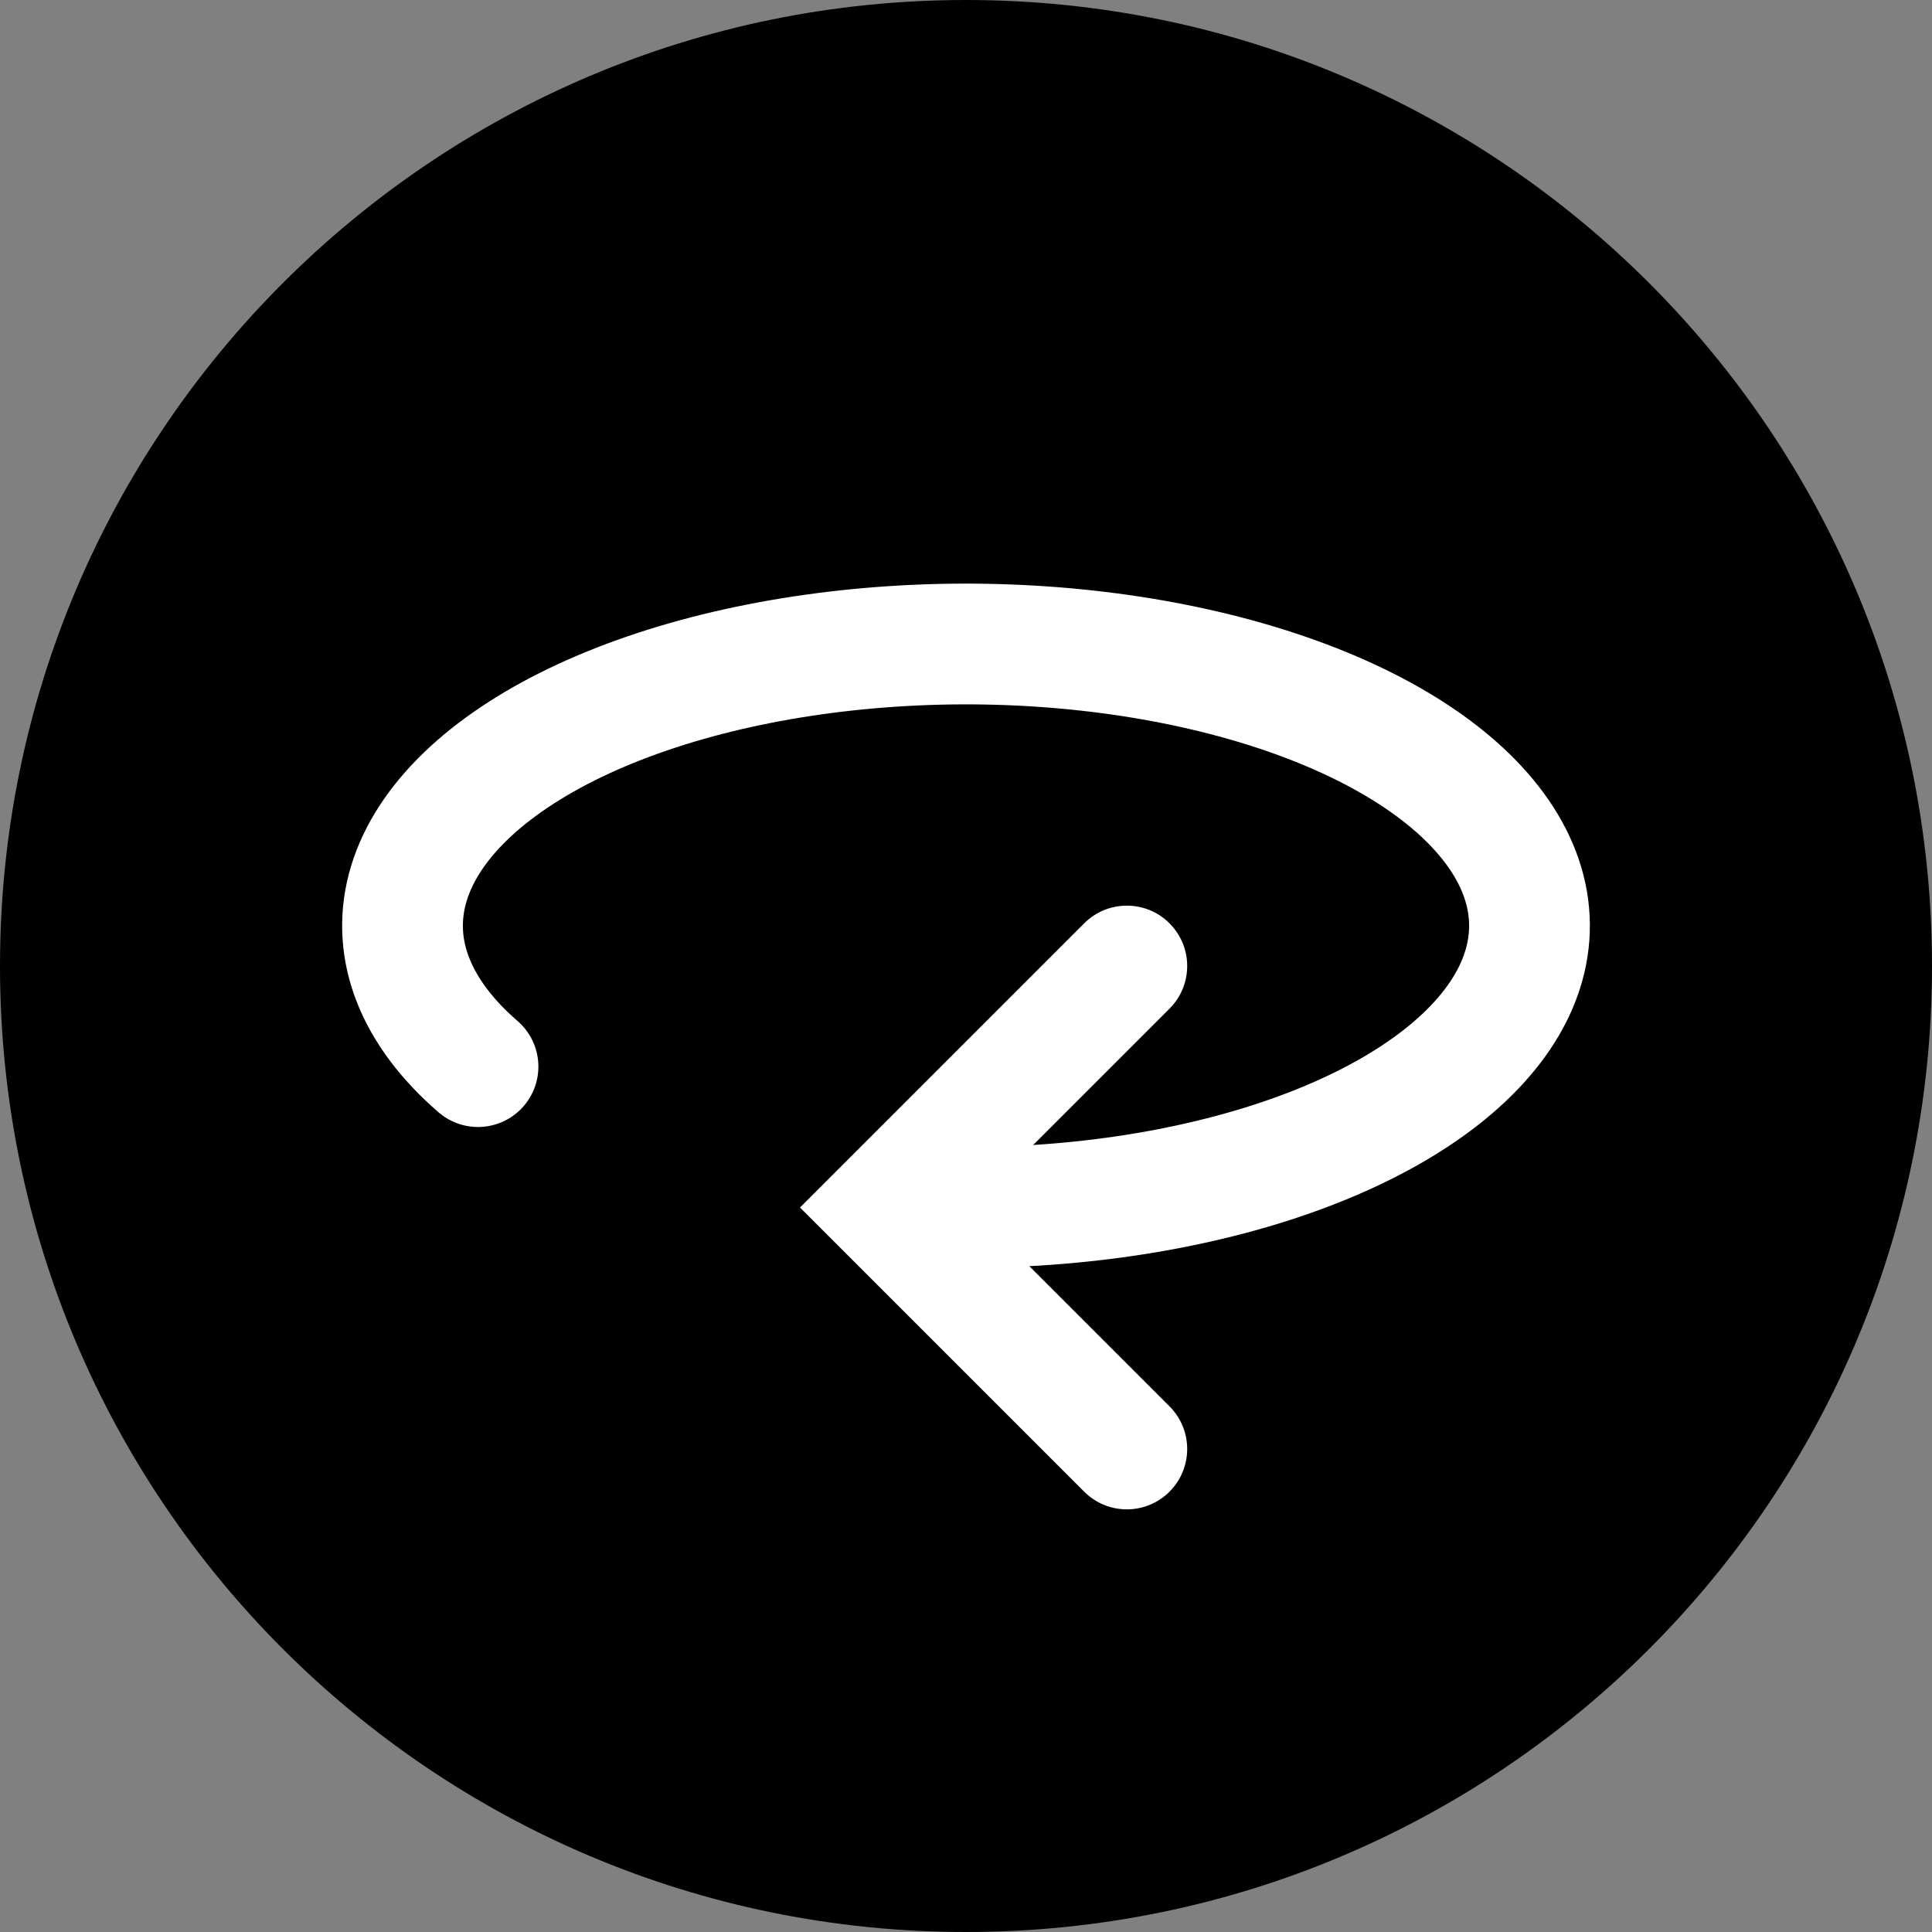 <svg width="24" height="24" viewBox="0 0 24 24" fill="none" xmlns="http://www.w3.org/2000/svg">
<rect x="0" y="0" width="24" height="24" fill="#808080" stroke="none"/>
<path d="M12 24C18.627 24 24 18.627 24 12C24 5.373 18.627 0 12 0C5.373 0 0 5.373 0 12C0 18.627 5.373 24 12 24Z" fill="black"/>
<path d="M14.528 12.53C14.821 12.237 14.821 11.763 14.528 11.47C14.236 11.177 13.761 11.177 13.468 11.47L14.528 12.53ZM10.998 15L10.468 14.47L9.938 15L10.468 15.53L10.998 15ZM13.468 18.53C13.761 18.823 14.236 18.823 14.528 18.53C14.821 18.237 14.821 17.763 14.528 17.47L13.468 18.53ZM13.468 11.47L10.468 14.47L11.528 15.53L14.528 12.53L13.468 11.47ZM10.468 15.53L13.468 18.53L14.528 17.47L11.528 14.47L10.468 15.53Z" fill="white"/>
<path d="M5.938 13.25C5.167 12.583 4.859 11.807 5.06 11.043C5.261 10.279 5.961 9.57 7.05 9.025C8.14 8.48 9.559 8.131 11.086 8.03C12.614 7.929 14.165 8.084 15.5 8.469C16.834 8.854 17.878 9.449 18.467 10.161C19.057 10.872 19.16 11.662 18.762 12.406C18.363 13.15 17.484 13.808 16.261 14.277C15.039 14.746 13.541 15 12 15" stroke="white" stroke-width="1.5" stroke-linecap="round"/>
</svg>
